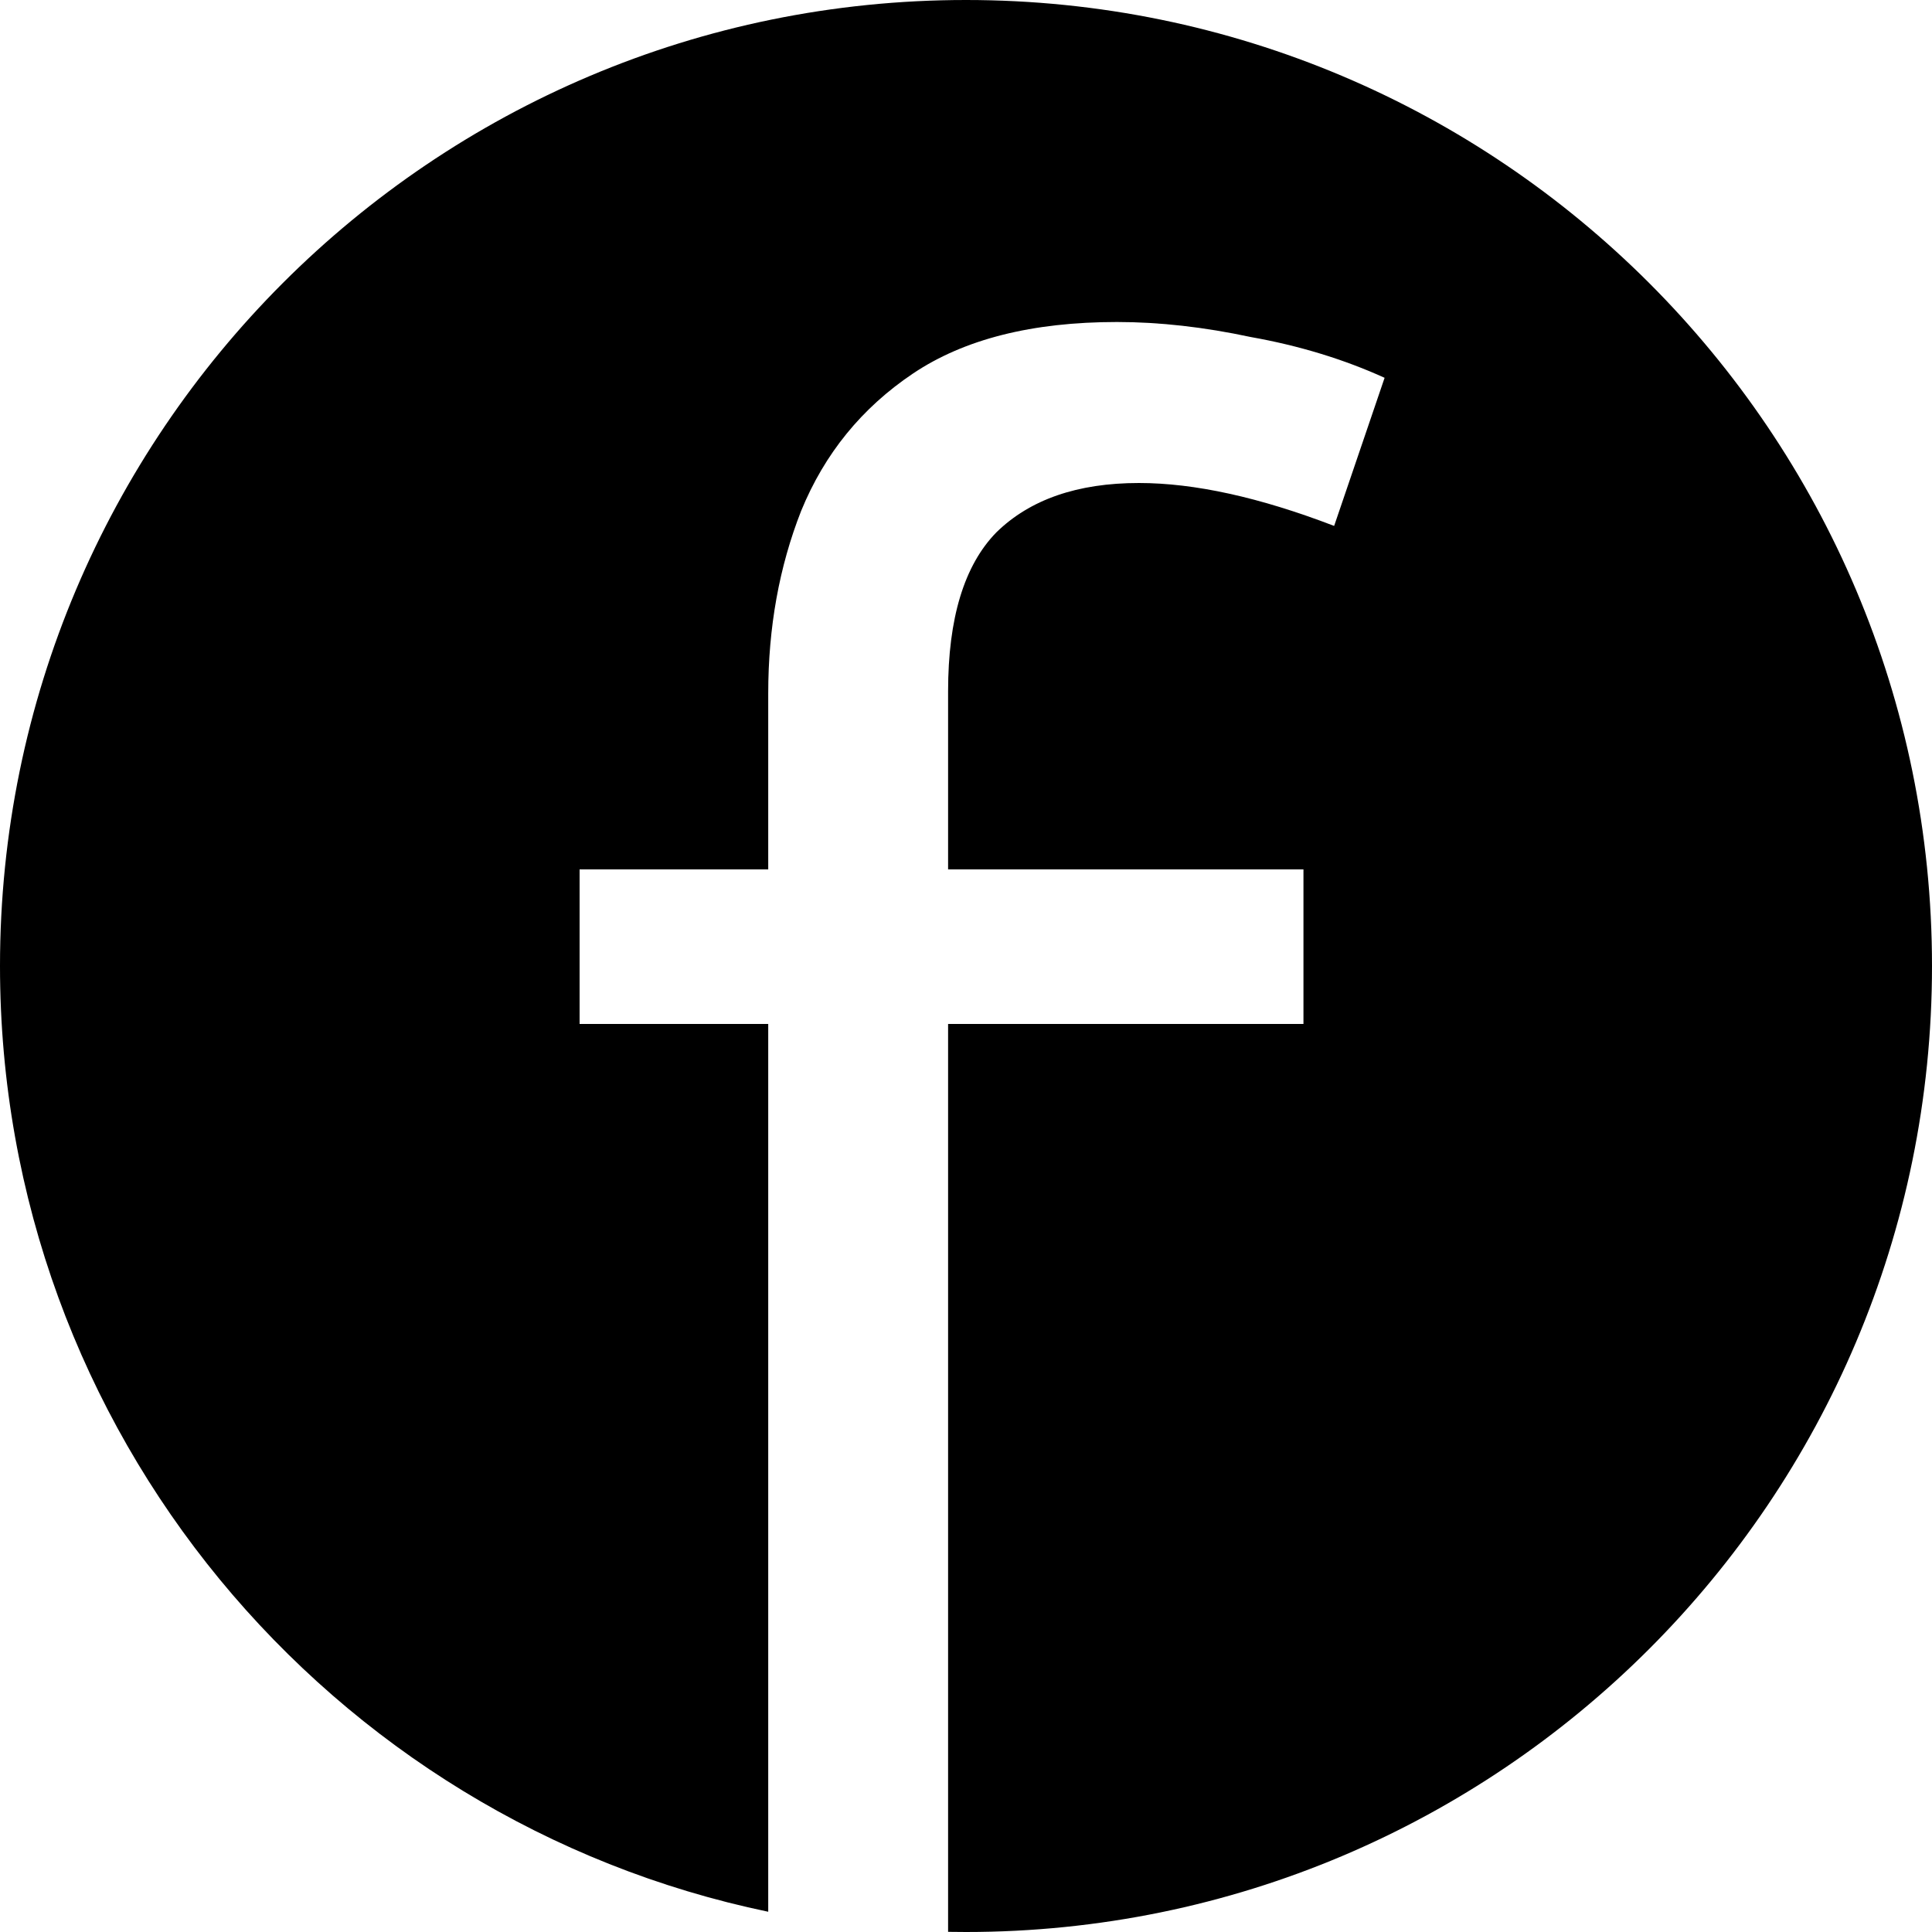 <svg width="60" height="60" viewBox="0 0 60 60" fill="none" xmlns="http://www.w3.org/2000/svg">
<path fill-rule="evenodd" clip-rule="evenodd" d="M30 60C46.569 60 60 46.569 60 30C60 13.431 46.569 0 30 0C13.431 0 0 13.431 0 30C0 44.464 10.236 56.537 23.858 59.371V31.8H18V27H23.858V21.533C23.858 19.489 24.199 17.6 24.88 15.867C25.607 14.089 26.765 12.667 28.354 11.6C29.944 10.533 32.055 10 34.689 10C36.006 10 37.392 10.156 38.845 10.467C40.343 10.733 41.728 11.156 43 11.733L41.433 16.333C39.117 15.444 37.096 15 35.371 15C33.463 15 31.987 15.511 30.943 16.533C29.944 17.555 29.444 19.2 29.444 21.467V27H40.48V31.8H29.444V59.995C29.629 59.998 29.814 60 30 60Z" fill="black"/>
</svg>
